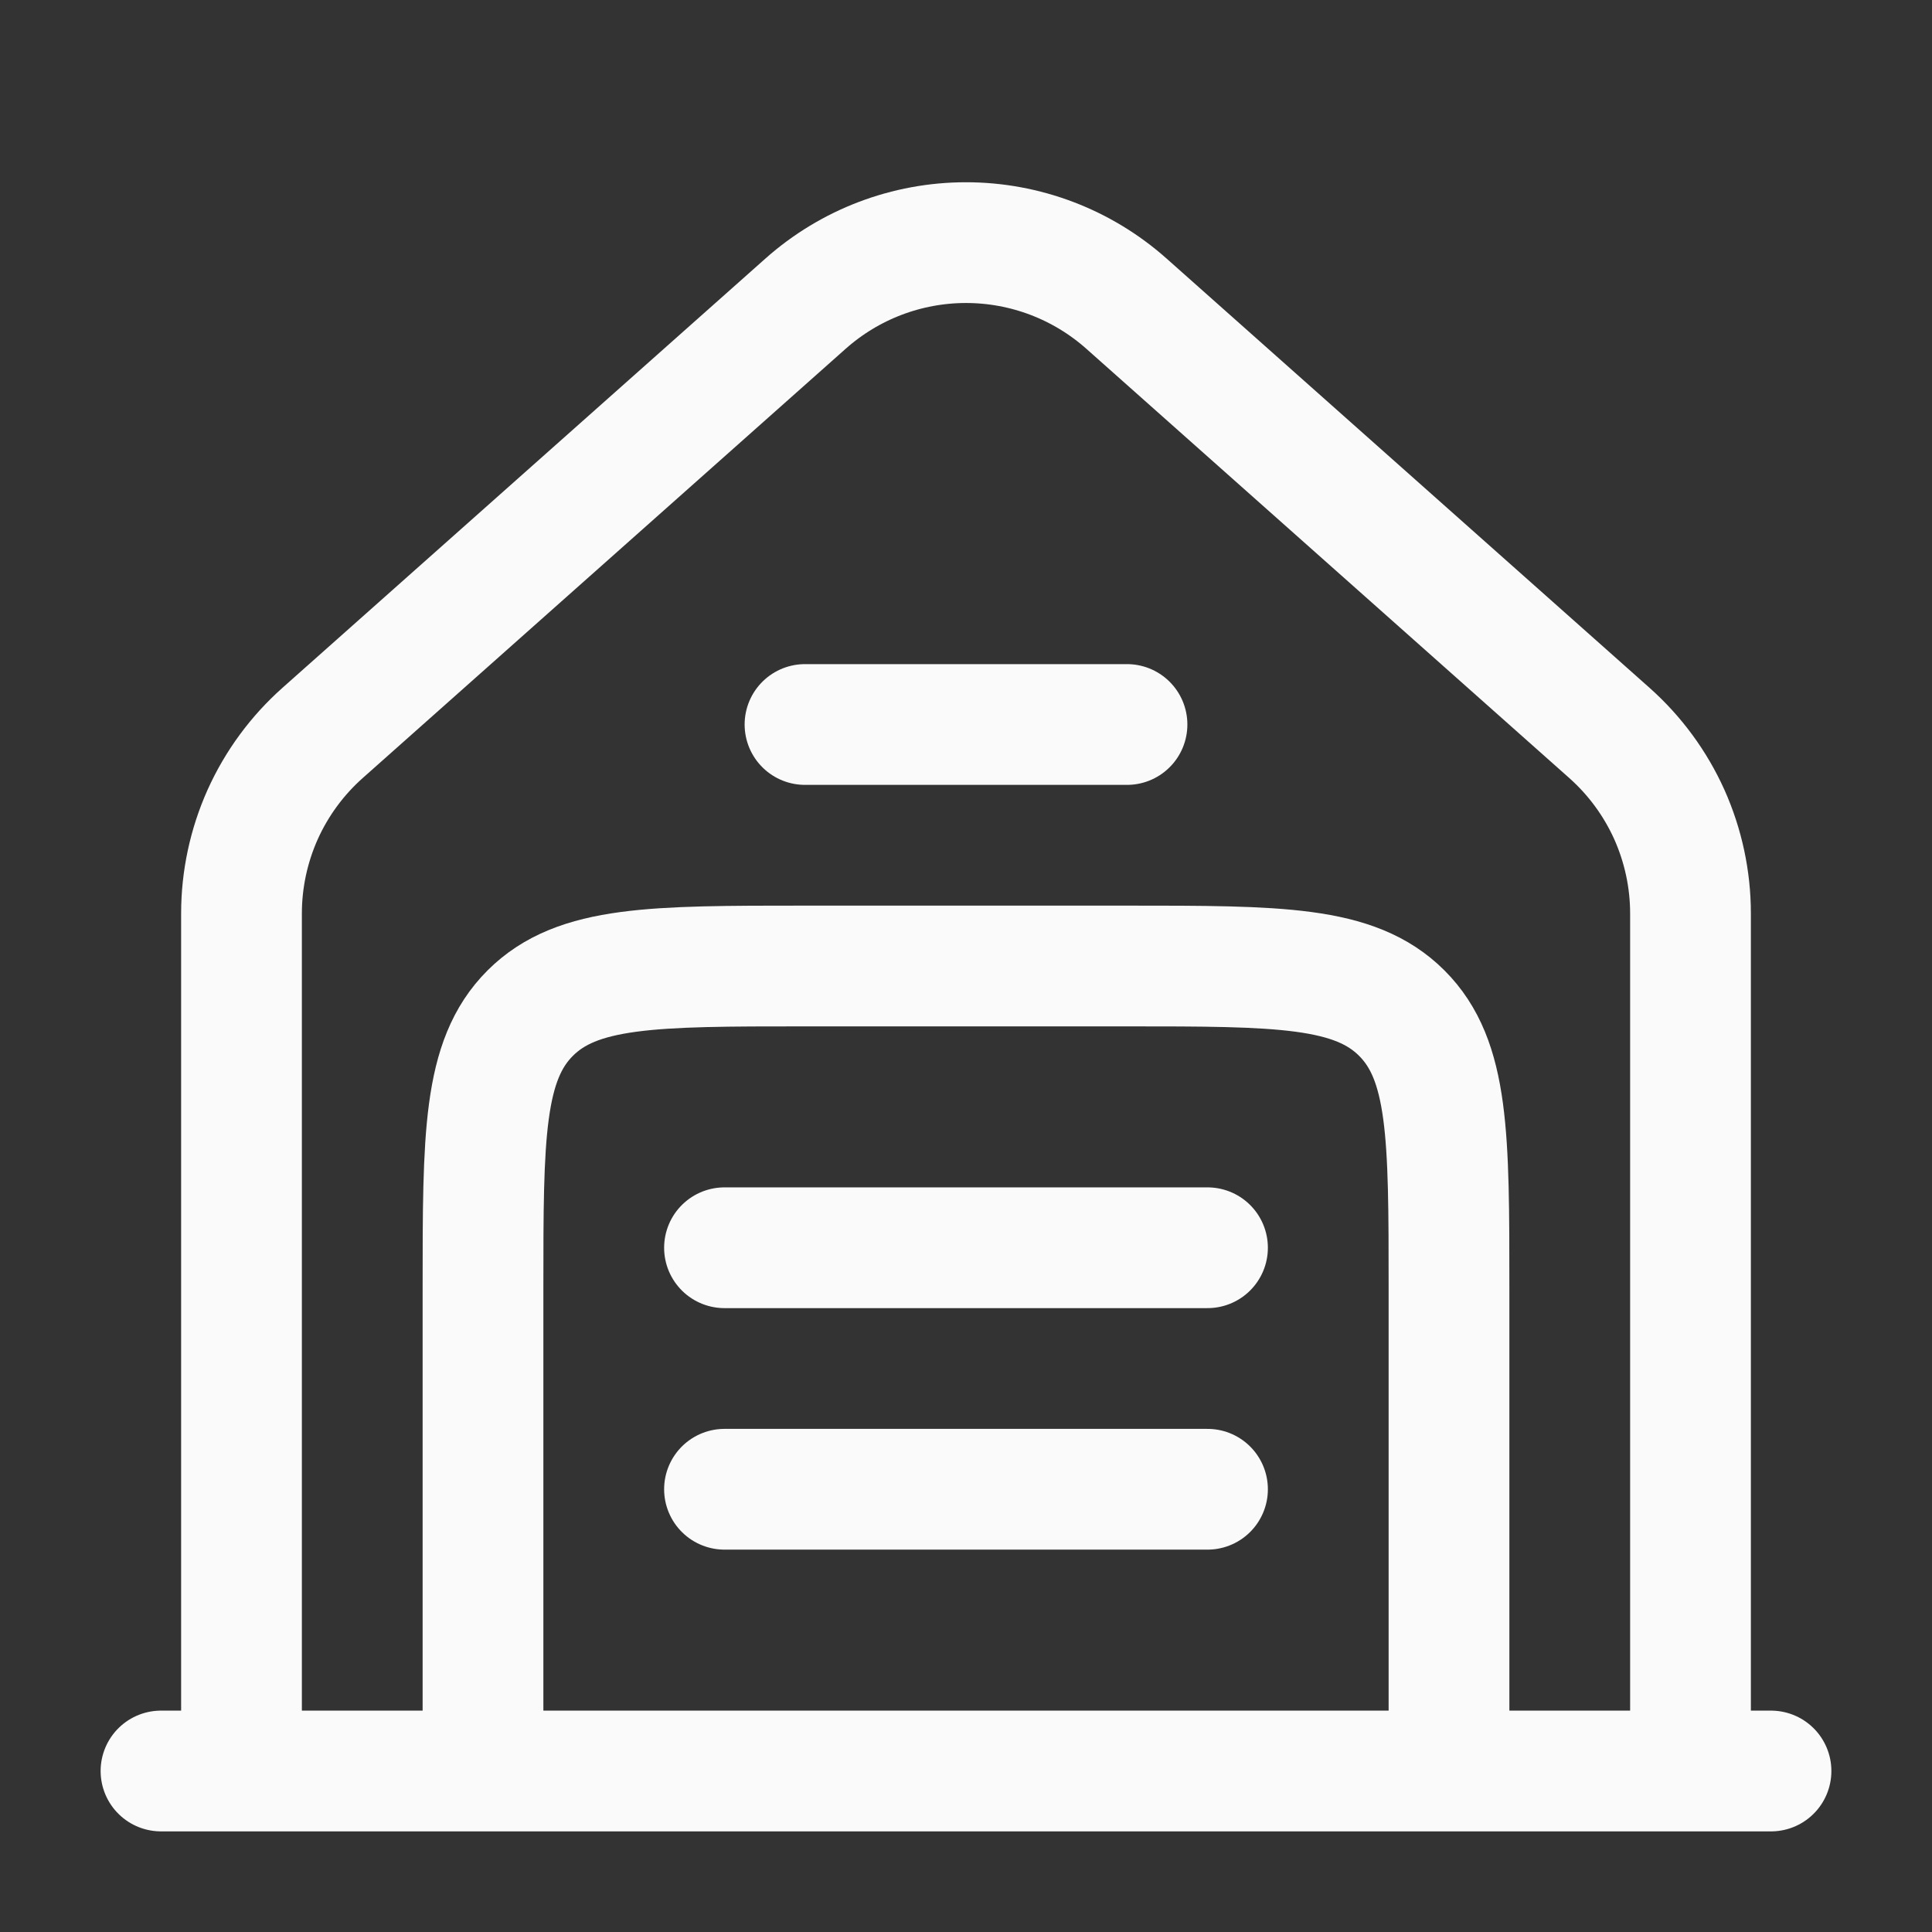 <svg width="24" height="24" viewBox="0 0 24 24" fill="none" xmlns="http://www.w3.org/2000/svg">
<rect x="0" y="0" width="24" height="24" fill="#333333" stroke="none"/>
<path d="M22 22H2M3 22V11.347C3 10.924 3.09 10.505 3.263 10.118C3.437 9.732 3.69 9.387 4.007 9.105L10.007 3.772C10.556 3.284 11.265 3.014 12 3.014C12.735 3.014 13.444 3.284 13.993 3.772L19.993 9.105C20.31 9.387 20.563 9.732 20.737 10.118C20.91 10.505 21 10.924 21 11.347V22M10 9H14M9 15.5H15M9 18.5H15" stroke="#FAFAFA" stroke-width="1.5" stroke-linecap="round"/>
<path d="M18 22V16C18 14.114 18 13.172 17.414 12.586C16.828 12 15.886 12 14 12H10C8.114 12 7.172 12 6.586 12.586C6 13.172 6 14.114 6 16V22" stroke="#FAFAFA" stroke-width="1.5"/>
</svg>
